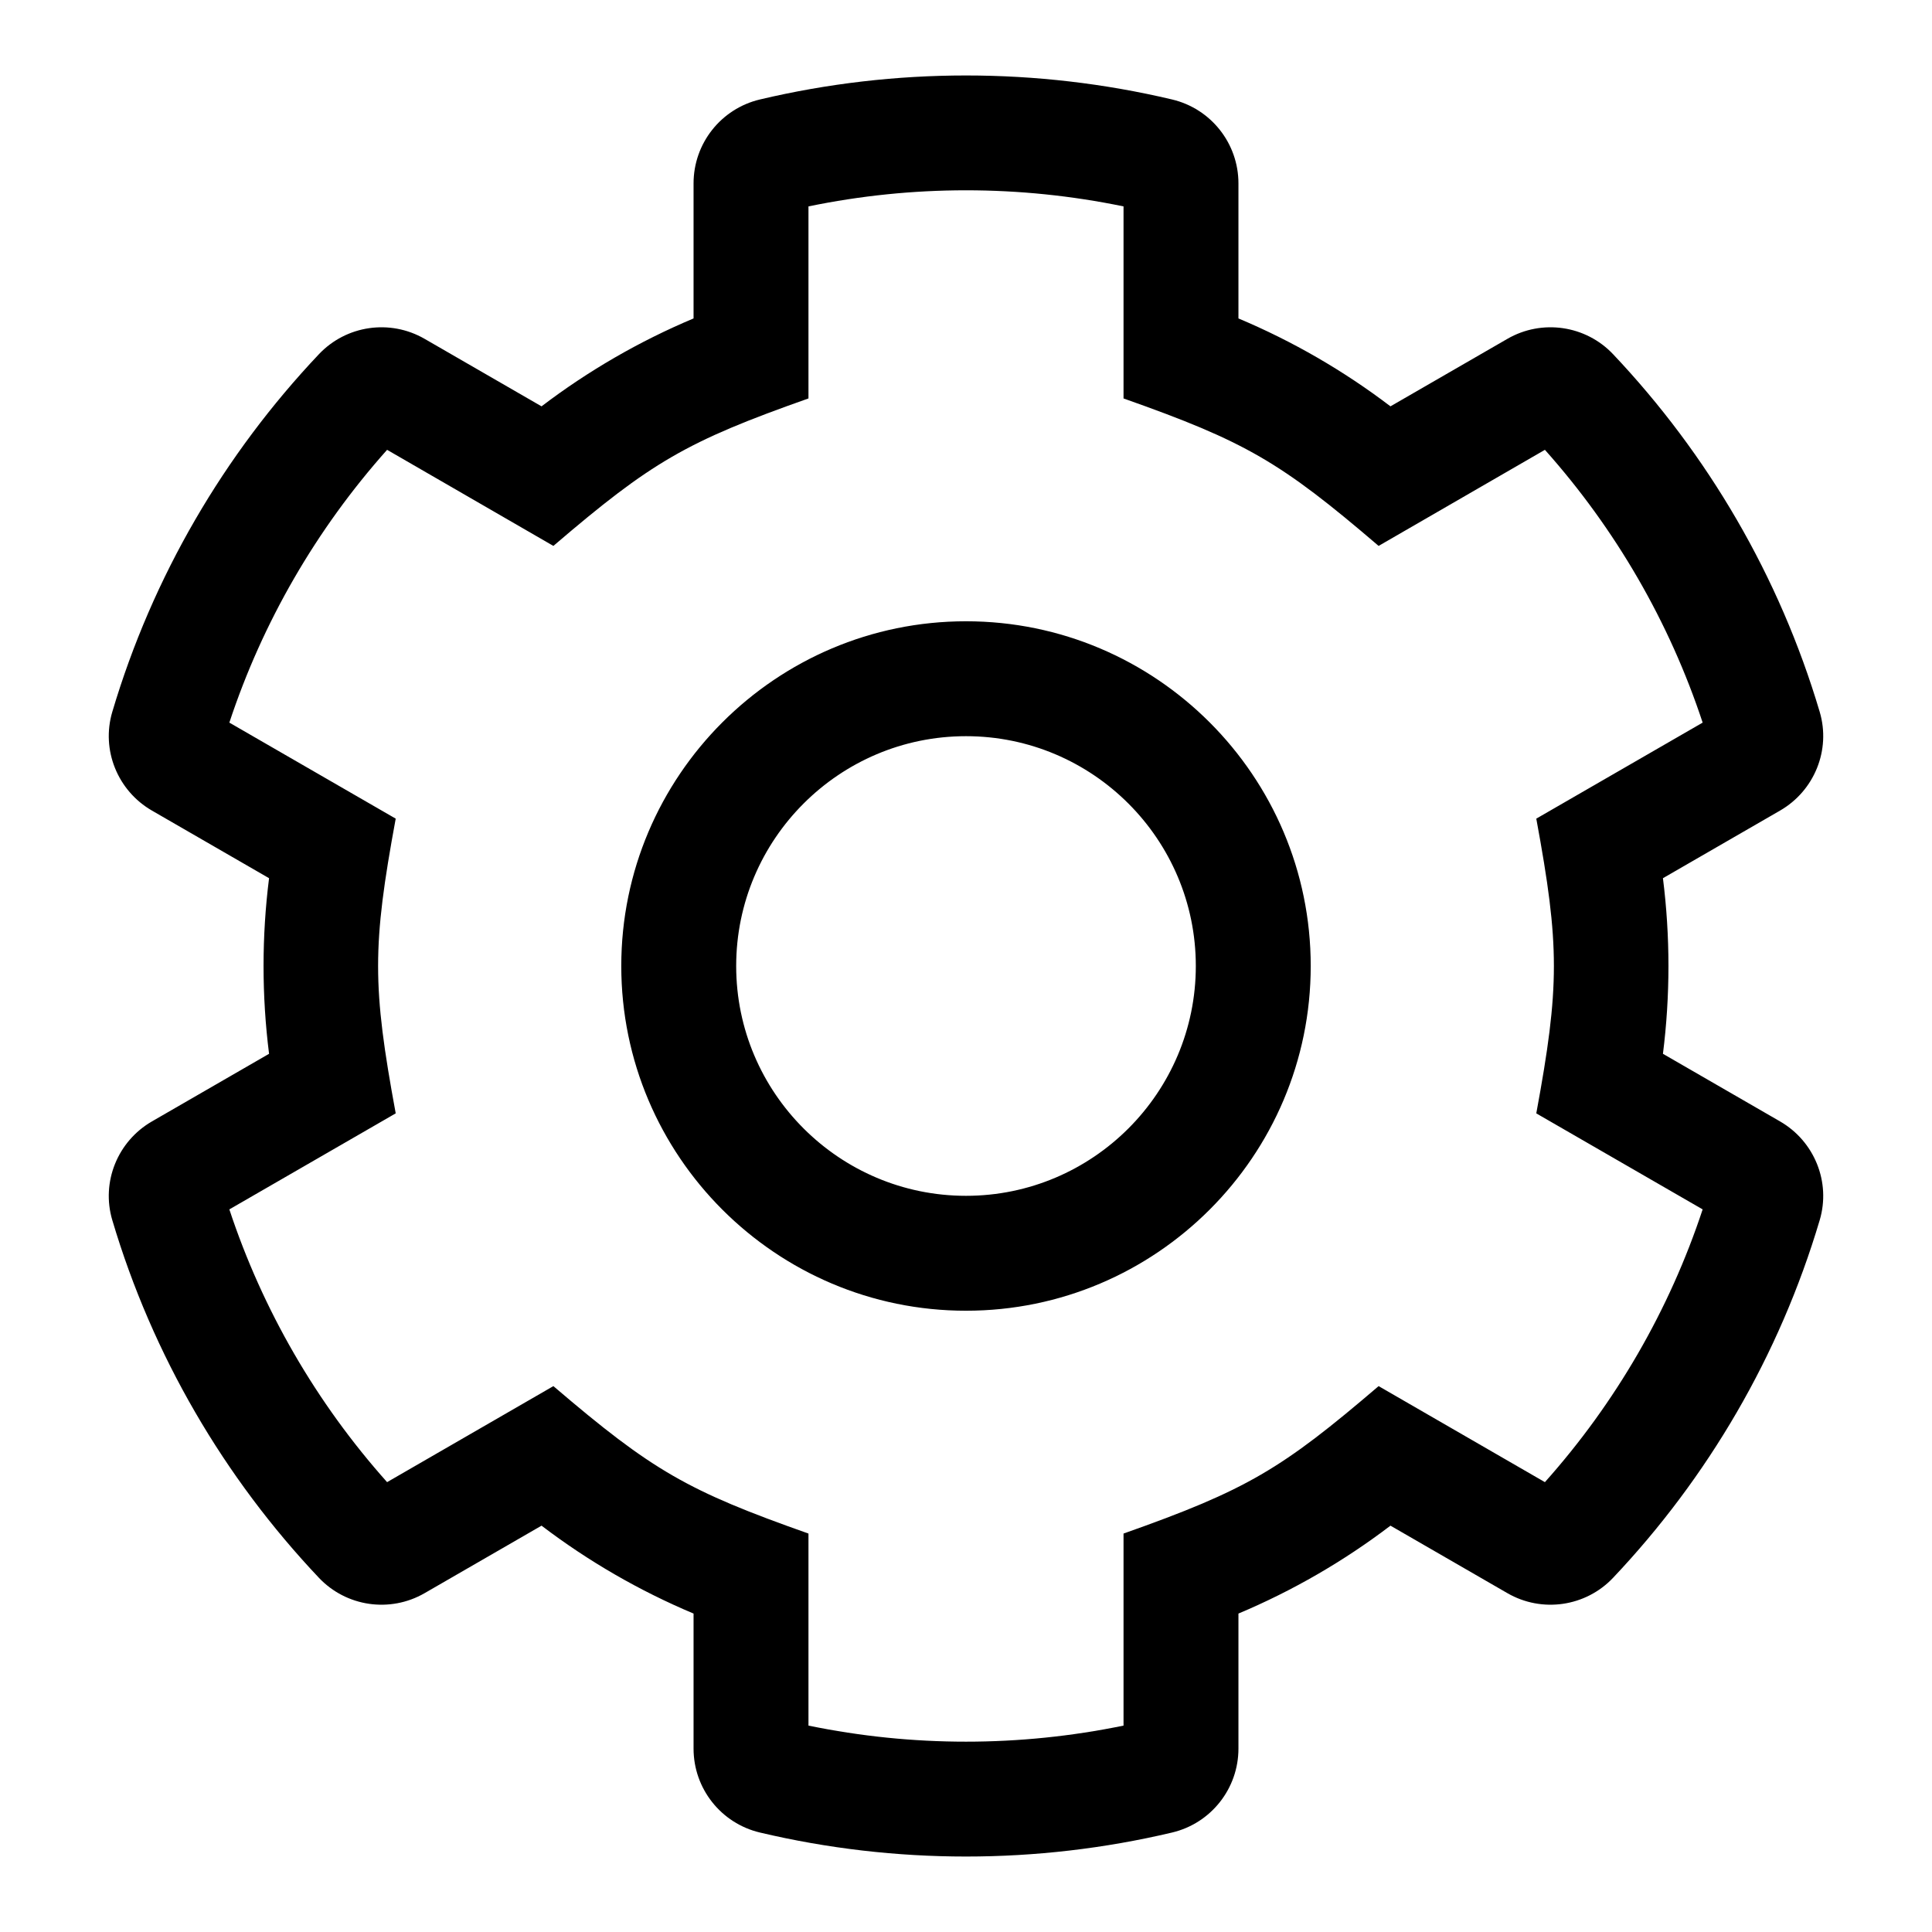 <?xml version="1.0" encoding="UTF-8" standalone="no"?>
<!DOCTYPE svg PUBLIC "-//W3C//DTD SVG 1.1//EN" "http://www.w3.org/Graphics/SVG/1.1/DTD/svg11.dtd">
<svg width="100%" height="100%" viewBox="0 0 128 128" version="1.1" xmlns="http://www.w3.org/2000/svg" xmlns:xlink="http://www.w3.org/1999/xlink" xml:space="preserve" xmlns:serif="http://www.serif.com/" style="fill-rule:evenodd;clip-rule:evenodd;stroke-linejoin:round;stroke-miterlimit:2;">
    <path d="M117.932,74.296L110.174,69.817C110.661,65.954 110.661,62.046 110.174,58.183L117.932,53.704C120.21,52.389 121.309,49.683 120.56,47.162C117.892,38.181 113.143,30.097 106.872,23.468C105.056,21.548 102.157,21.128 99.869,22.449L92.122,26.921C89.024,24.563 85.639,22.606 82.05,21.097L82.05,12.149C82.05,9.501 80.229,7.199 77.652,6.59C68.696,4.47 59.305,4.47 50.348,6.59C47.771,7.199 45.95,9.501 45.95,12.149L45.95,21.097C42.361,22.606 38.976,24.563 35.878,26.921L28.131,22.449C25.842,21.128 22.944,21.548 21.128,23.468C14.857,30.097 10.108,38.181 7.44,47.162C6.691,49.683 7.79,52.389 10.068,53.704L17.826,58.183C17.339,62.046 17.339,65.954 17.826,69.817L10.068,74.296C7.79,75.611 6.691,78.317 7.44,80.838C10.108,89.819 14.857,97.903 21.128,104.532C22.944,106.452 25.843,106.872 28.131,105.551L35.878,101.079C38.976,103.437 42.361,105.394 45.95,106.903L45.95,115.851C45.95,118.499 47.771,120.801 50.348,121.41C59.304,123.53 68.695,123.53 77.652,121.41C80.229,120.801 82.05,118.499 82.05,115.851L82.05,106.903C85.639,105.394 89.023,103.437 92.122,101.079L99.869,105.551C102.157,106.872 105.056,106.452 106.872,104.532C113.143,97.903 117.892,89.819 120.56,80.838C121.309,78.317 120.21,75.611 117.932,74.296ZM102.354,98.196L91.337,91.834C84.916,97.323 82.64,98.704 74.437,101.602L74.437,114.325C67.552,115.745 60.448,115.745 53.563,114.325L53.563,101.602C45.565,98.776 43.249,97.464 36.663,91.834L25.646,98.196C20.957,92.94 17.393,86.779 15.195,80.125L26.217,73.763C24.662,65.338 24.661,62.667 26.217,54.237L15.195,47.875C17.393,41.221 20.957,35.059 25.646,29.802L36.663,36.168C43.176,30.593 45.48,29.253 53.563,26.398L53.563,13.675C60.448,12.252 67.552,12.252 74.437,13.675L74.437,26.398C82.52,29.254 84.825,30.594 91.337,36.168L102.354,29.802C107.043,35.059 110.607,41.221 112.805,47.875L101.783,54.237C103.338,62.665 103.339,65.334 101.783,73.764L112.805,80.125C110.607,86.779 107.043,92.941 102.354,98.196ZM64,41.161C51.407,41.161 41.161,51.407 41.161,64C41.161,76.594 51.407,86.839 64,86.839C76.593,86.839 86.839,76.594 86.839,64C86.839,51.407 76.593,41.161 64,41.161ZM64,79.226C55.604,79.226 48.774,72.396 48.774,64C48.774,55.605 55.604,48.774 64,48.774C72.396,48.774 79.226,55.605 79.226,64C79.226,72.396 72.396,79.226 64,79.226Z" style="fill-rule:nonzero;"/>
</svg>

